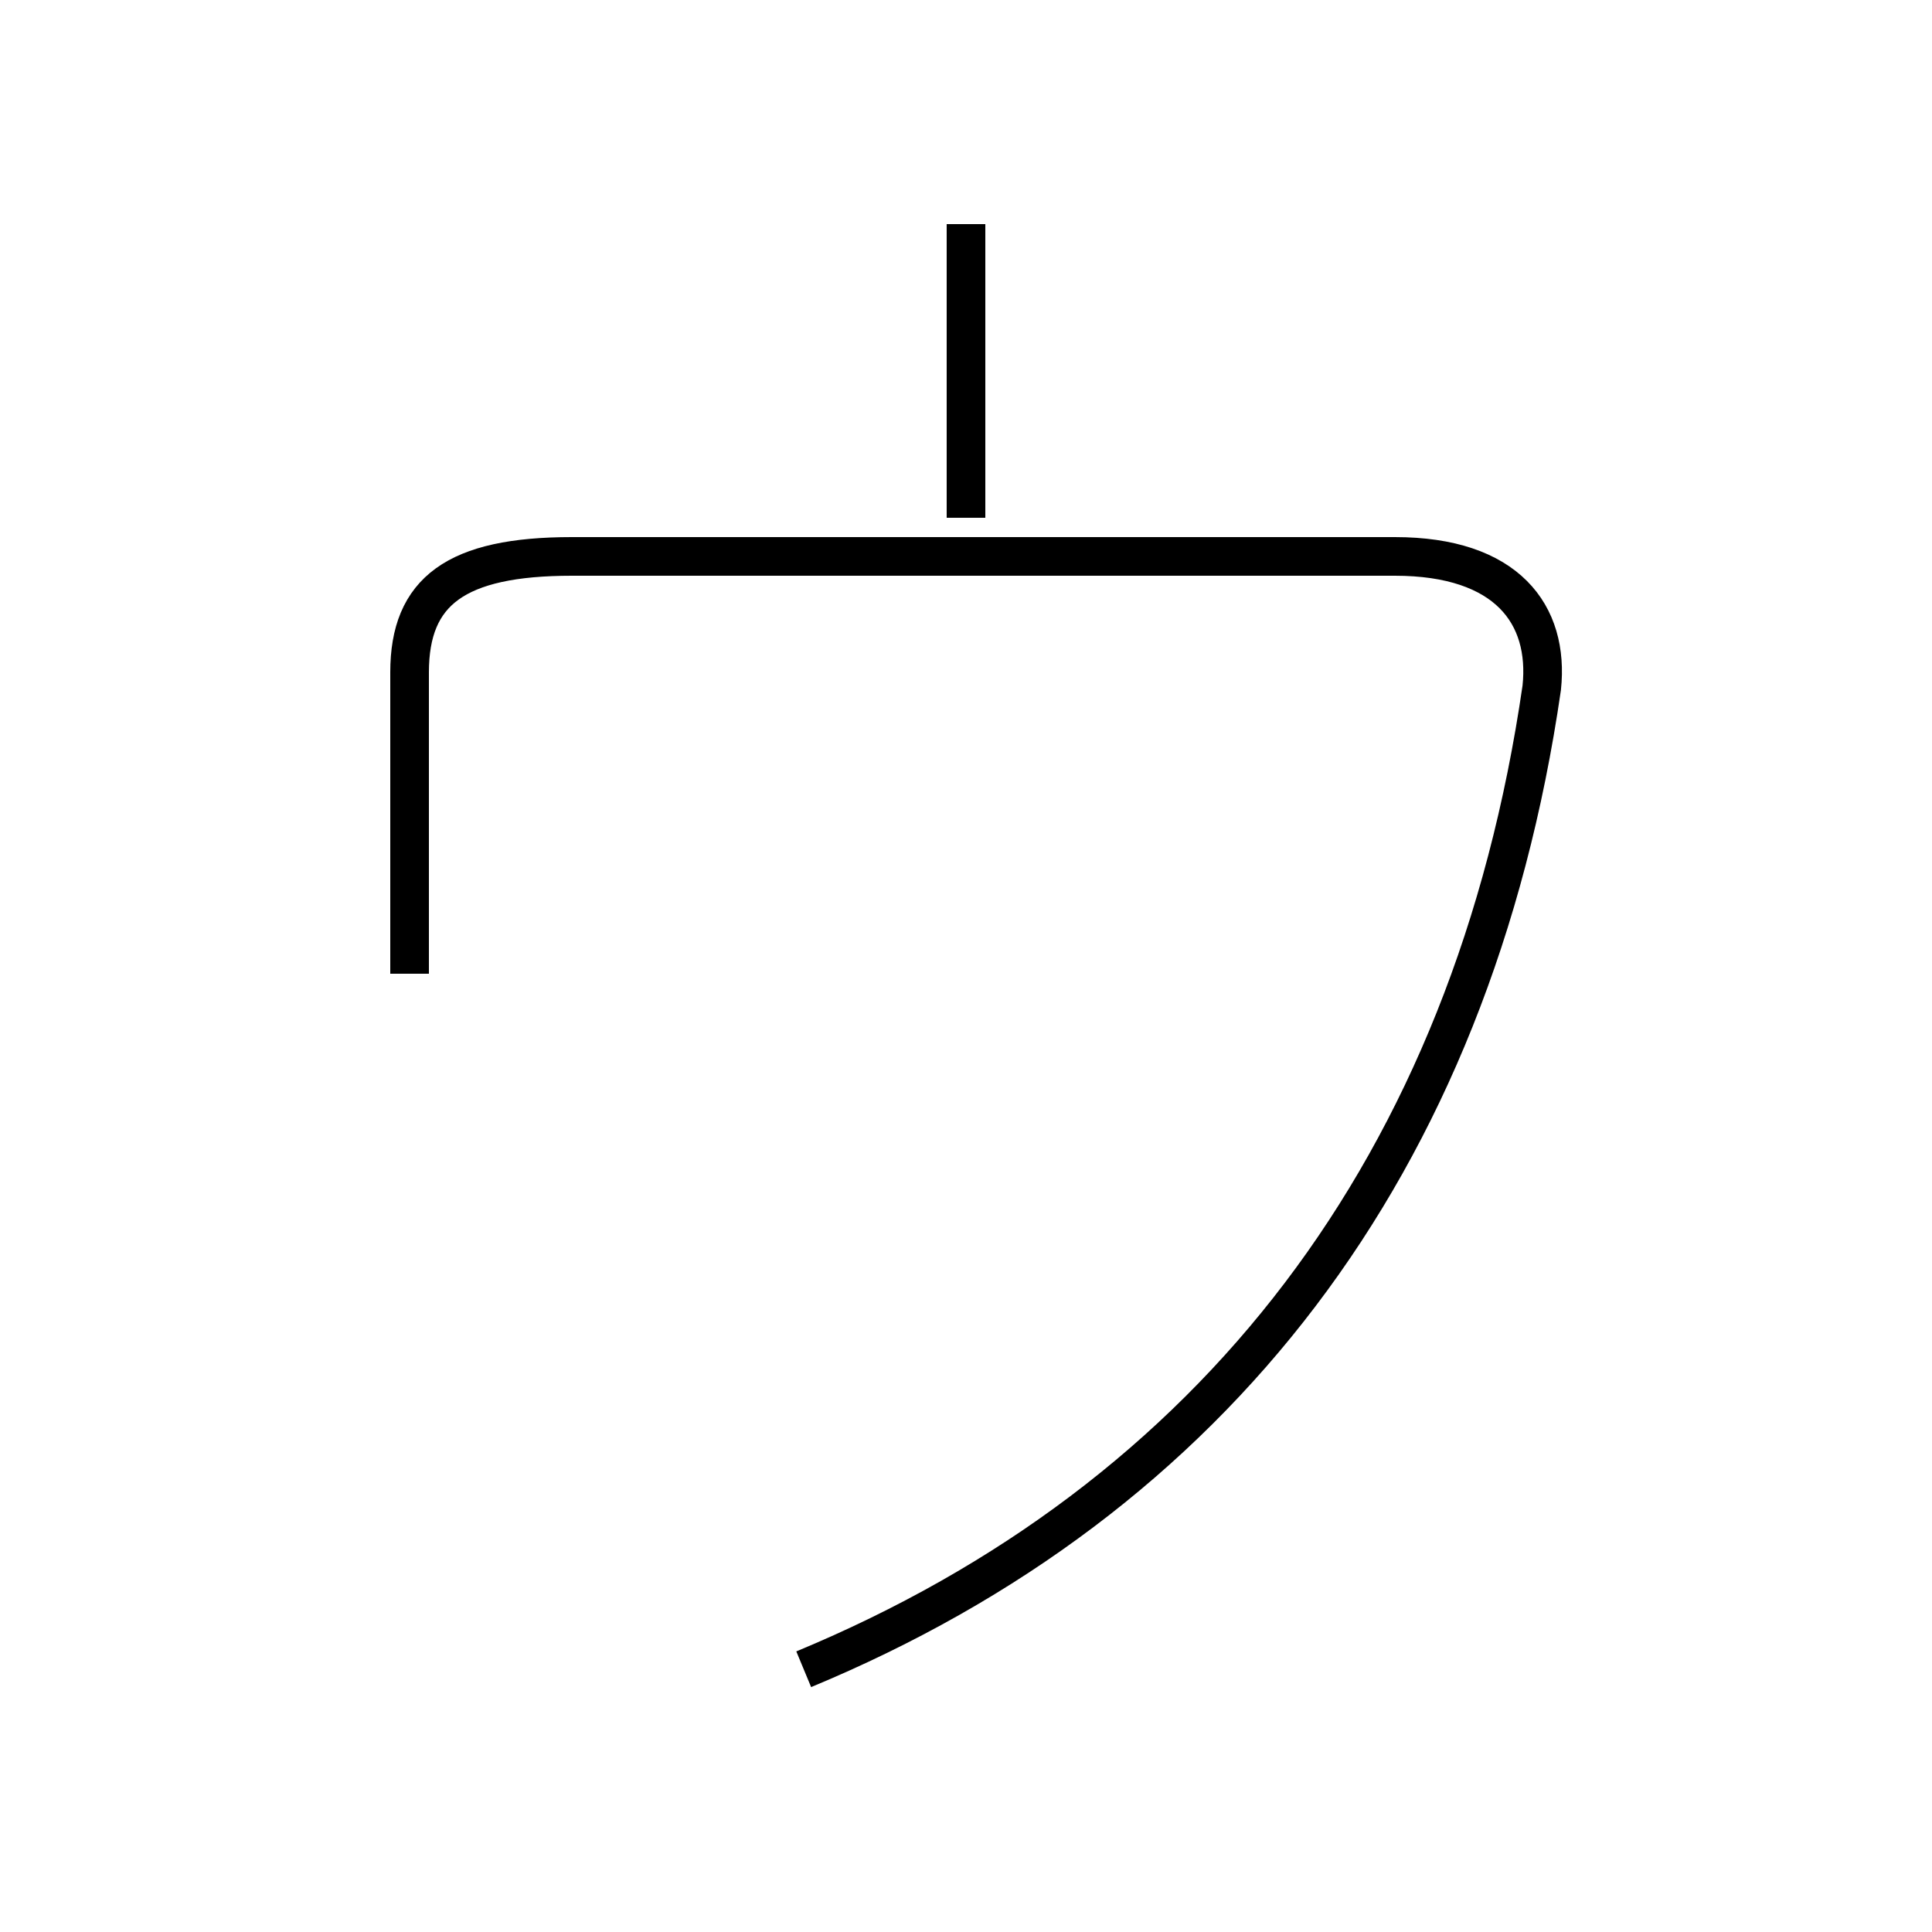 <?xml version='1.0' encoding='utf8'?>
<svg viewBox="0.0 -6.0 50.0 50.0" version="1.1" xmlns="http://www.w3.org/2000/svg">
<rect x="0.0" y="-6.0" width="50.0" height="50.0" fill="#808080" stroke="none"/>
<rect x="-1000" y="-1000" width="2000" height="2000" stroke="white" fill="white"/>
<g style="fill:white;stroke:#000000;  stroke-width:1">
<path d="M 20.8 -0.8 C 31.4 -5.2 38.1 -13.8 39.9 -26.2 C 40.1 -28.1 39.0 -29.6 36.1 -29.6 L 14.8 -29.6 C 11.8 -29.6 10.6 -28.7 10.6 -26.6 L 10.6 -18.8 M 25.0 -30.6 L 25.0 -38.2" transform="translate(0.0 38.0)" />
</g>
</svg>